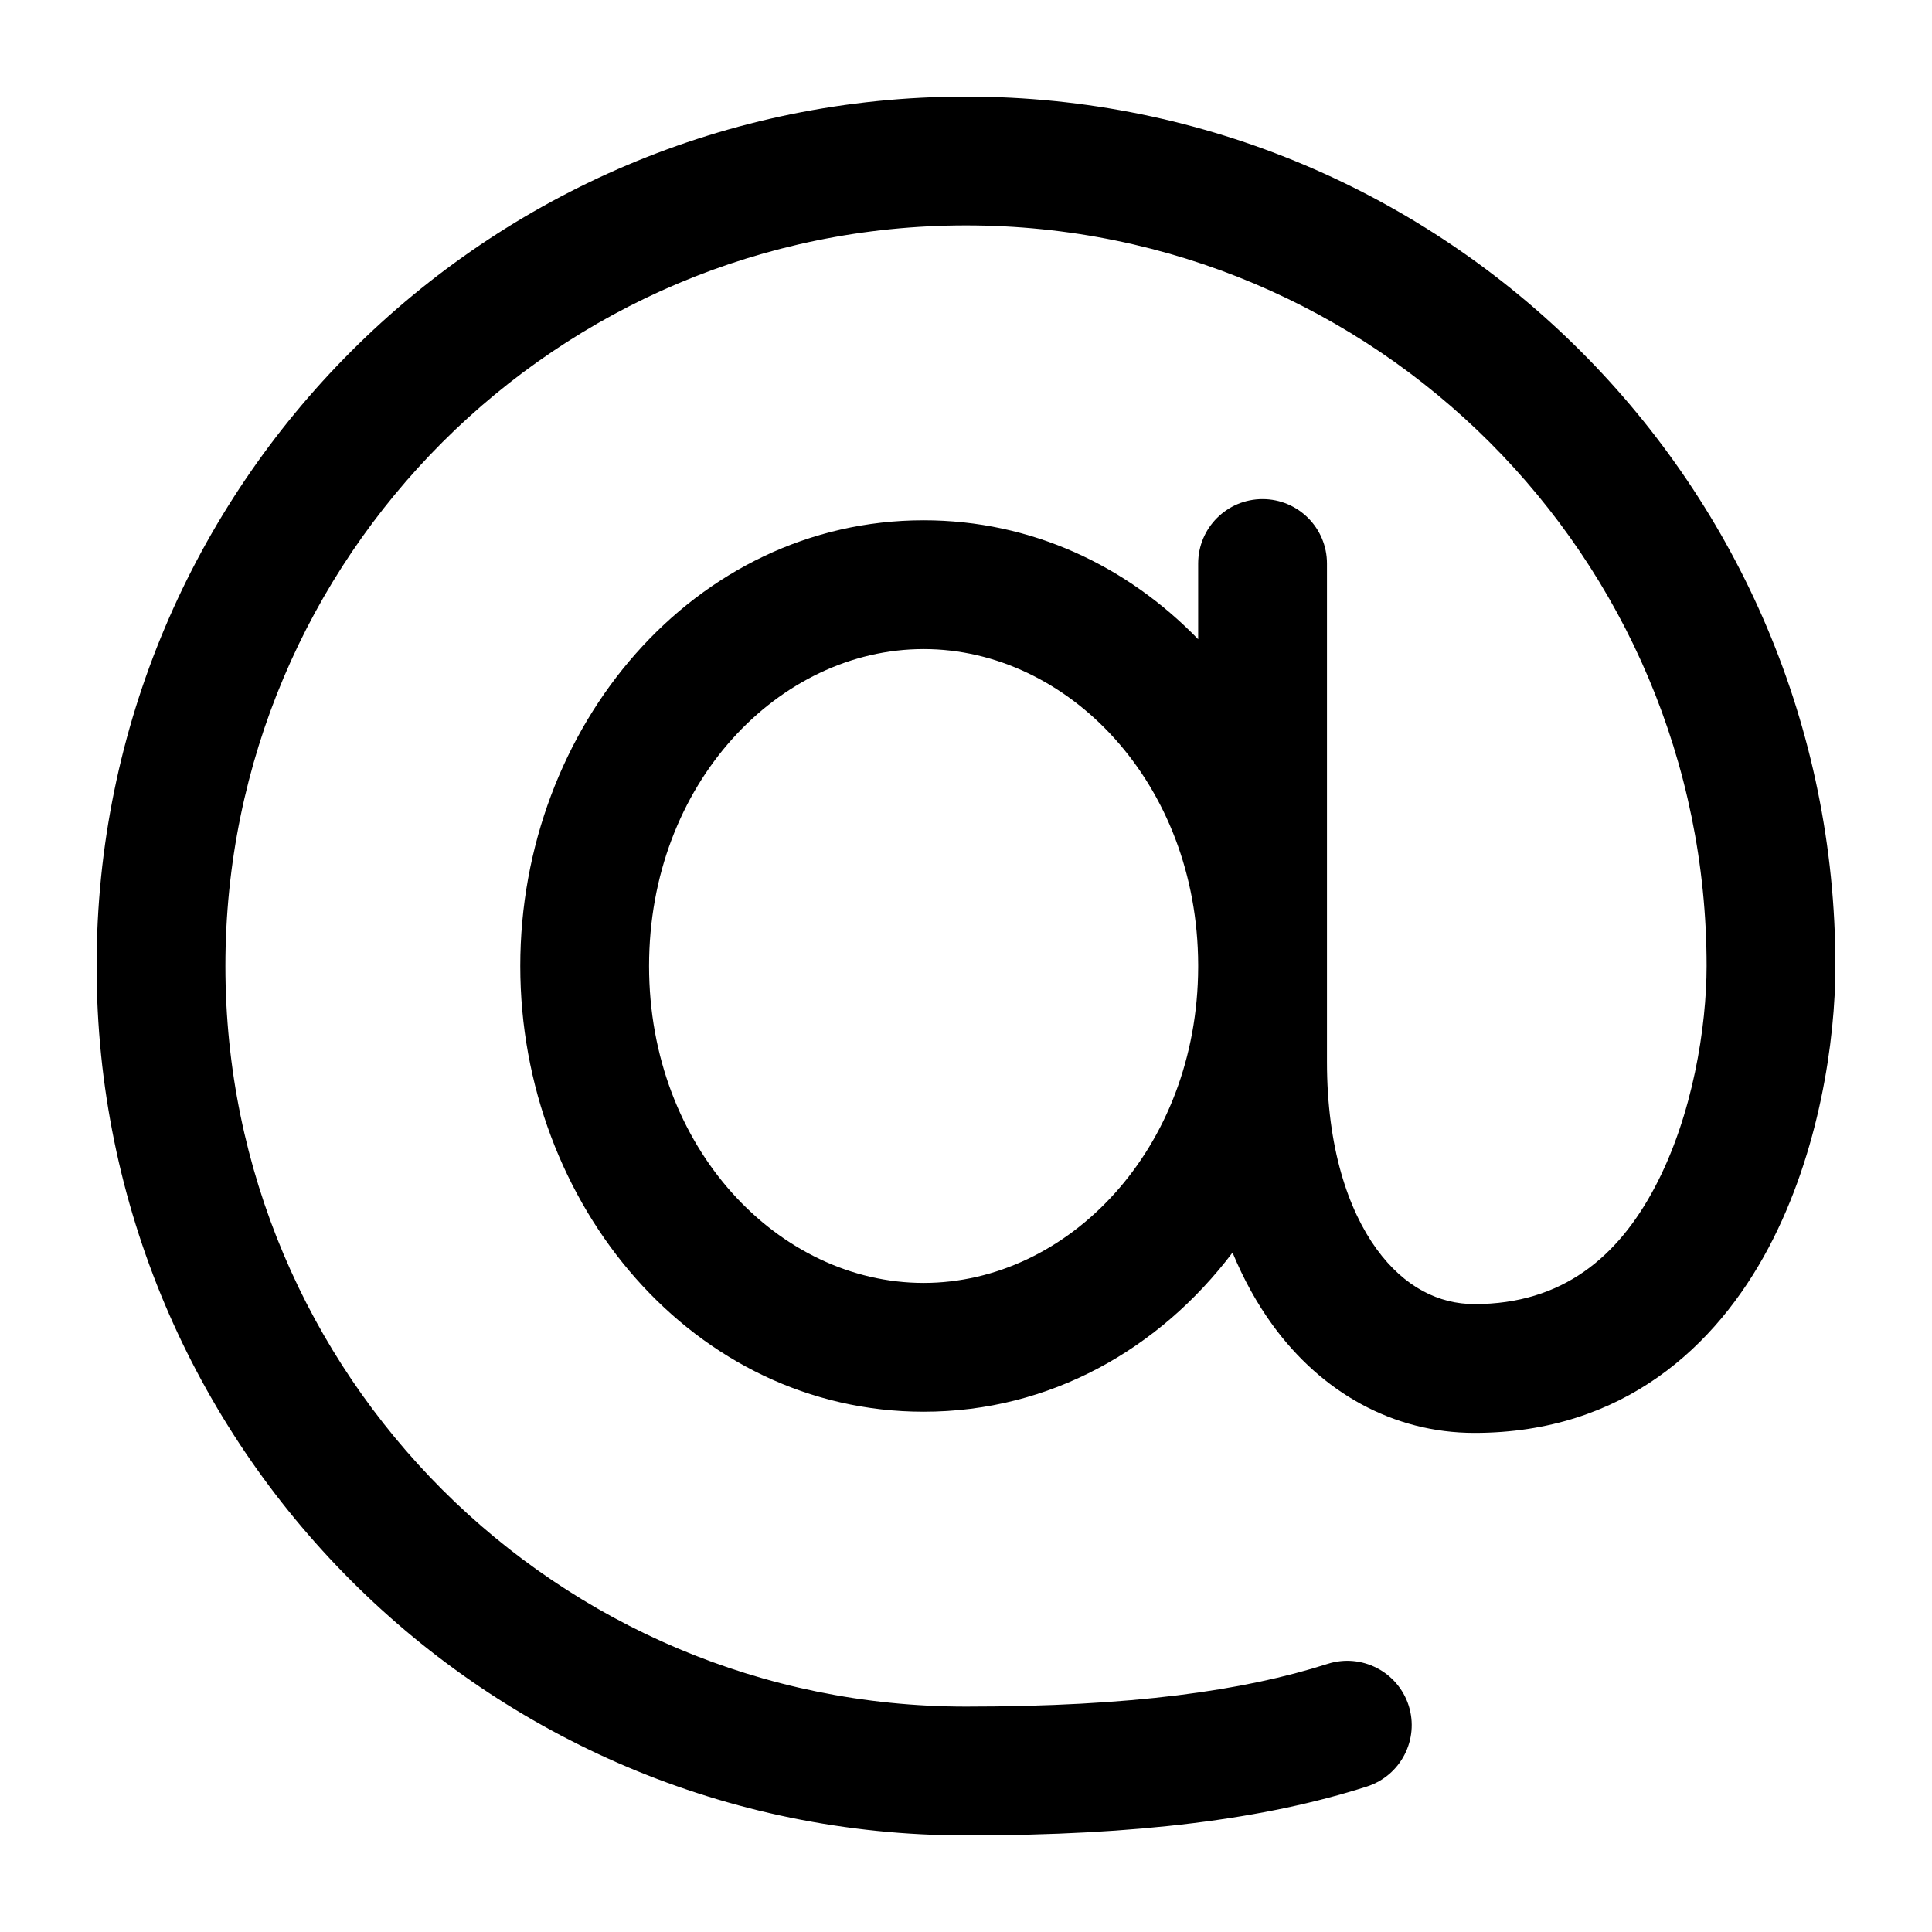 <svg width="24" height="24" viewBox="0 0 24 24" fill="none" xmlns="http://www.w3.org/2000/svg" data-seed-icon="true" data-seed-icon-version="0.3.7">
  <g>
    <path fill-rule="evenodd" clip-rule="evenodd" d="M2.8 12C2.8 6.919 6.919 2.8 12 2.8C17.081 2.8 21.2 6.919 21.2 12C21.2 12.746 21.03 13.857 20.556 14.75C20.1 15.611 19.412 16.2 18.316 16.2C17.876 16.2 17.447 15.992 17.102 15.518C16.748 15.032 16.484 14.257 16.484 13.191V12.018C16.484 12.012 16.484 12.006 16.484 12C16.484 11.994 16.484 11.988 16.484 11.982V7C16.484 6.558 16.126 6.2 15.684 6.2C15.242 6.2 14.884 6.558 14.884 7V7.941C14.002 7.031 12.815 6.463 11.474 6.463C8.62 6.463 6.463 9.033 6.463 12C6.463 14.967 8.62 17.537 11.474 17.537C13.046 17.537 14.406 16.757 15.311 15.56C15.447 15.889 15.613 16.19 15.808 16.459C16.415 17.294 17.302 17.8 18.316 17.8C20.167 17.8 21.321 16.723 21.97 15.5C22.601 14.31 22.8 12.921 22.8 12C22.8 6.036 17.965 1.2 12 1.2C6.035 1.2 1.2 6.036 1.2 12C1.2 17.965 6.035 22.8 12 22.8C14.15 22.8 15.72 22.596 16.98 22.193C17.401 22.058 17.633 21.608 17.499 21.187C17.364 20.767 16.914 20.535 16.493 20.669C15.449 21.003 14.06 21.2 12 21.2C6.919 21.2 2.8 17.081 2.8 12ZM14.884 11.985V12.016C14.877 14.273 13.267 15.937 11.474 15.937C9.676 15.937 8.063 14.266 8.063 12C8.063 9.735 9.676 8.063 11.474 8.063C13.267 8.063 14.877 9.727 14.884 11.985Z" fill="currentColor"/>
  </g>
</svg>
